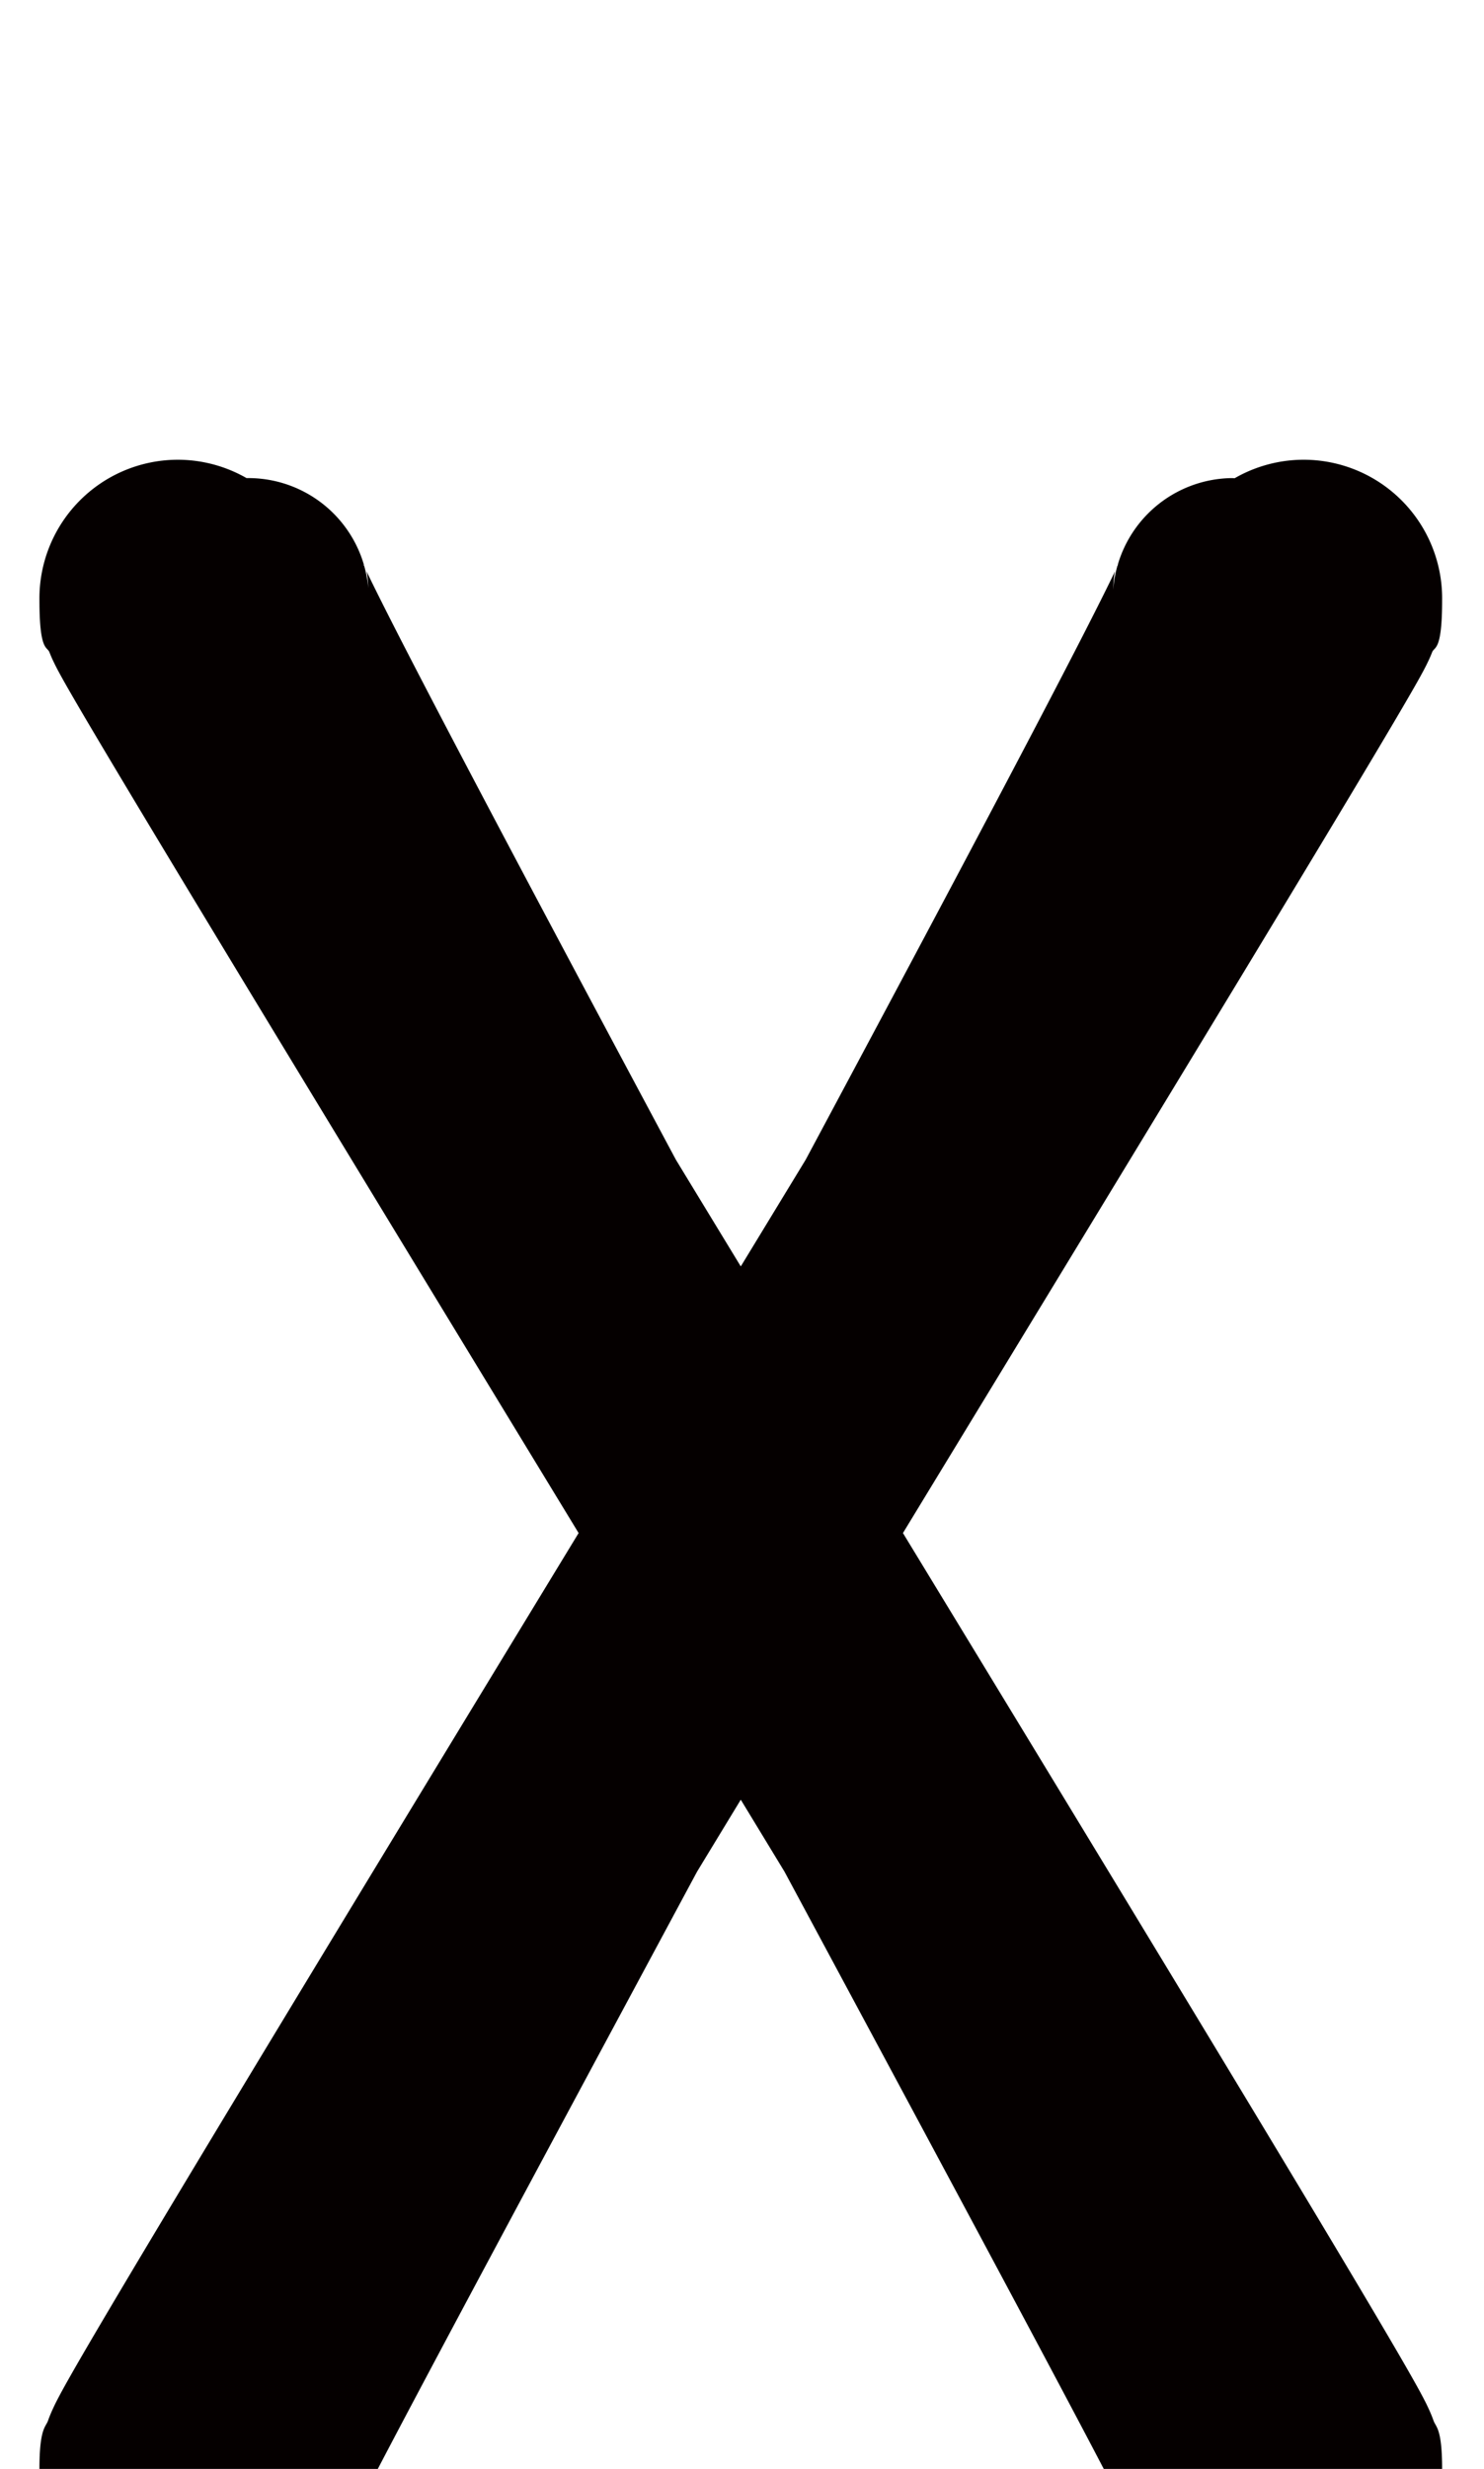 <?xml version="1.0" encoding="UTF-8" standalone="no"?>
<!--?xml version="1.0" encoding="UTF-8" standalone="no"?-->

<svg
   xmlns:dc="http://purl.org/dc/elements/1.1/"
   xmlns:cc="http://creativecommons.org/ns#"
   xmlns:rdf="http://www.w3.org/1999/02/22-rdf-syntax-ns#"
   xmlns:svg="http://www.w3.org/2000/svg"
   xmlns="http://www.w3.org/2000/svg"
   xmlns:sodipodi="http://sodipodi.sourceforge.net/DTD/sodipodi-0.dtd"
   xmlns:inkscape="http://www.inkscape.org/namespaces/inkscape"
   version="1.1"
   viewBox="0 -288 1232 2048"
   id="svg6"
   sodipodi:docname="X.svg"
   width="1232"
   height="2048"
   inkscape:version="0.92.1 r">
  <defs
     id="defs10" />
  <sodipodi:namedview
     pagecolor="#ffffff"
     bordercolor="#666666"
     borderopacity="1"
     objecttolerance="10"
     gridtolerance="10"
     guidetolerance="10"
     inkscape:pageopacity="0"
     inkscape:pageshadow="2"
     inkscape:window-width="1364"
     inkscape:window-height="730"
     id="namedview8"
     showgrid="false"
     inkscape:zoom="0.1241633"
     inkscape:cx="2543.5293"
     inkscape:cy="1770.6902"
     inkscape:window-x="0"
     inkscape:window-y="18"
     inkscape:window-maximized="0"
     inkscape:current-layer="layer3"
     inkscape:measure-start="316.934,14.2978"
     inkscape:measure-end="23.8296,14.2978" />
  <g
     inkscape:groupmode="layer"
     id="layer3"
     inkscape:label="trace">
    <path
       style="color:#000000;font-style:normal;font-variant:normal;font-weight:normal;font-stretch:normal;font-size:medium;line-height:normal;font-family:sans-serif;font-variant-ligatures:normal;font-variant-position:normal;font-variant-caps:normal;font-variant-numeric:normal;font-variant-alternates:normal;font-feature-settings:normal;text-indent:0;text-align:start;text-decoration:none;text-decoration-line:none;text-decoration-style:solid;text-decoration-color:#000000;letter-spacing:normal;word-spacing:normal;text-transform:none;writing-mode:lr-tb;direction:ltr;text-orientation:mixed;dominant-baseline:auto;baseline-shift:baseline;text-anchor:start;white-space:normal;shape-padding:0;clip-rule:nonzero;display:inline;overflow:visible;visibility:visible;opacity:1;isolation:auto;mix-blend-mode:normal;color-interpolation:sRGB;color-interpolation-filters:linearRGB;solid-color:#000000;solid-opacity:1;vector-effect:none;fill:#050000;fill-opacity:1;fill-rule:evenodd;stroke:none;stroke-width:230;stroke-linecap:round;stroke-linejoin:round;stroke-miterlimit:4;stroke-dasharray:none;stroke-dashoffset:0;stroke-opacity:1;color-rendering:auto;image-rendering:auto;shape-rendering:auto;text-rendering:auto;enable-background:accumulate"
       d="M 147.555 381.363 A 115.011 115.011 0 0 0 146.008 381.375 A 115.011 115.011 0 0 0 32.74 498 C 32.74 540.311 39.128 536.224 40.975 540.891 C 42.821 545.558 43.896 547.722 44.834 549.666 C 46.709 553.555 47.942 555.825 49.295 558.324 C 52.001 563.323 54.929 568.471 58.621 574.871 C 66.005 587.672 76.197 604.937 89.115 626.607 C 114.952 669.948 151.525 730.588 195.395 803.008 C 273.827 932.483 376.234 1100.669 480.357 1271.689 C 376.012 1443.115 273.932 1610.977 195.314 1741.152 C 151.423 1813.827 114.828 1874.778 88.918 1918.574 C 75.963 1940.472 65.731 1957.984 58.227 1971.203 C 54.475 1977.813 51.472 1983.191 48.6 1988.662 C 47.163 1991.398 45.816 1993.955 43.793 1998.389 C 42.782 2000.605 41.607 2003.134 39.764 2008.232 C 37.92 2013.331 32.74 2014.484 32.74 2048 A 115.011 115.011 0 0 0 205.498 2148.986 A 100.01 100.01 0 0 0 296.568 2081.324 C 297.629 2079.172 298.438 2077.493 300.246 2073.939 C 305.842 2062.939 314.55 2046.215 325.676 2025.096 C 347.927 1982.858 379.982 1922.753 418.463 1850.912 C 464.254 1765.423 520.073 1661.587 578.693 1552.58 C 590.77 1532.718 602.681 1513.122 614.986 1492.895 C 627.295 1513.128 639.211 1532.728 651.291 1552.596 C 709.909 1661.597 765.722 1765.427 811.512 1850.912 C 849.992 1922.753 882.047 1982.858 904.299 2025.096 C 915.425 2046.215 924.133 2062.939 929.729 2073.939 C 931.556 2077.532 932.385 2079.247 933.447 2081.404 A 100.01 100.01 0 0 0 1024.978 2148.981 A 115.011 115.011 0 0 0 1197.234 2048 C 1197.234 2014.484 1192.054 2013.331 1190.211 2008.232 C 1188.368 2003.134 1187.193 2000.605 1186.182 1998.389 C 1184.159 1993.955 1182.811 1991.398 1181.375 1988.662 C 1178.503 1983.191 1175.5 1977.813 1171.748 1971.203 C 1164.244 1957.984 1154.012 1940.472 1141.057 1918.574 C 1115.147 1874.778 1078.551 1813.827 1034.66 1741.152 C 956.043 1610.977 853.961 1443.115 749.615 1271.689 C 853.739 1100.669 956.148 932.484 1034.58 803.008 C 1078.449 730.588 1115.022 669.948 1140.859 626.607 C 1153.778 604.937 1163.969 587.672 1171.353 574.871 C 1175.046 568.471 1177.973 563.323 1180.68 558.324 C 1182.033 555.825 1183.265 553.555 1185.141 549.666 C 1186.078 547.722 1187.154 545.558 1189 540.891 C 1190.846 536.224 1197.234 540.311 1197.234 498 A 115.011 115.011 0 0 0 1080.502 381.375 A 115.011 115.011 0 0 0 1025.027 396.684 A 100.01 100.01 0 0 0 1022.314 396.588 A 100.01 100.01 0 0 0 927.918 468.582 C 928.077 468.425 928.191 468.234 928.316 468.08 C 928.152 468.447 927.779 469.232 927.561 469.713 A 100.01 100.01 0 0 0 924.143 489.357 C 924.433 481.837 924.944 476.582 925.652 473.832 C 925.109 474.989 925.077 475.123 924.434 476.465 C 919.125 487.527 910.529 504.695 899.498 526.232 C 877.436 569.307 845.445 630.313 807.023 702.854 C 766.851 778.699 719.45 867.52 668.838 962.051 C 651.409 990.692 632.944 1021.019 614.988 1050.516 C 597.03 1021.015 578.562 990.684 561.131 962.039 C 510.521 867.512 463.122 778.696 422.951 702.854 C 384.529 630.313 352.539 569.307 330.477 526.232 C 319.446 504.695 310.849 487.527 305.541 476.465 C 304.897 475.123 304.866 474.989 304.322 473.832 C 304.985 476.402 305.467 481.215 305.777 487.877 A 100.01 100.01 0 0 0 302.438 469.764 C 302.21 469.265 301.828 468.459 301.658 468.08 C 301.827 468.287 301.968 468.527 302.195 468.756 A 100.01 100.01 0 0 0 204.67 396.588 A 115.011 115.011 0 0 0 147.555 381.363 z M 301.551 2056.795 C 300.891 2072.956 298.842 2076.509 297.49 2078.402 A 100.01 100.01 0 0 0 301.551 2056.795 z M 928.479 2058.244 A 100.01 100.01 0 0 0 932.283 2078.072 C 930.959 2076.263 929.169 2072.312 928.479 2058.244 z "
       transform="translate(0,-288)"
       id="path5109-6" />
  </g>
</svg>
